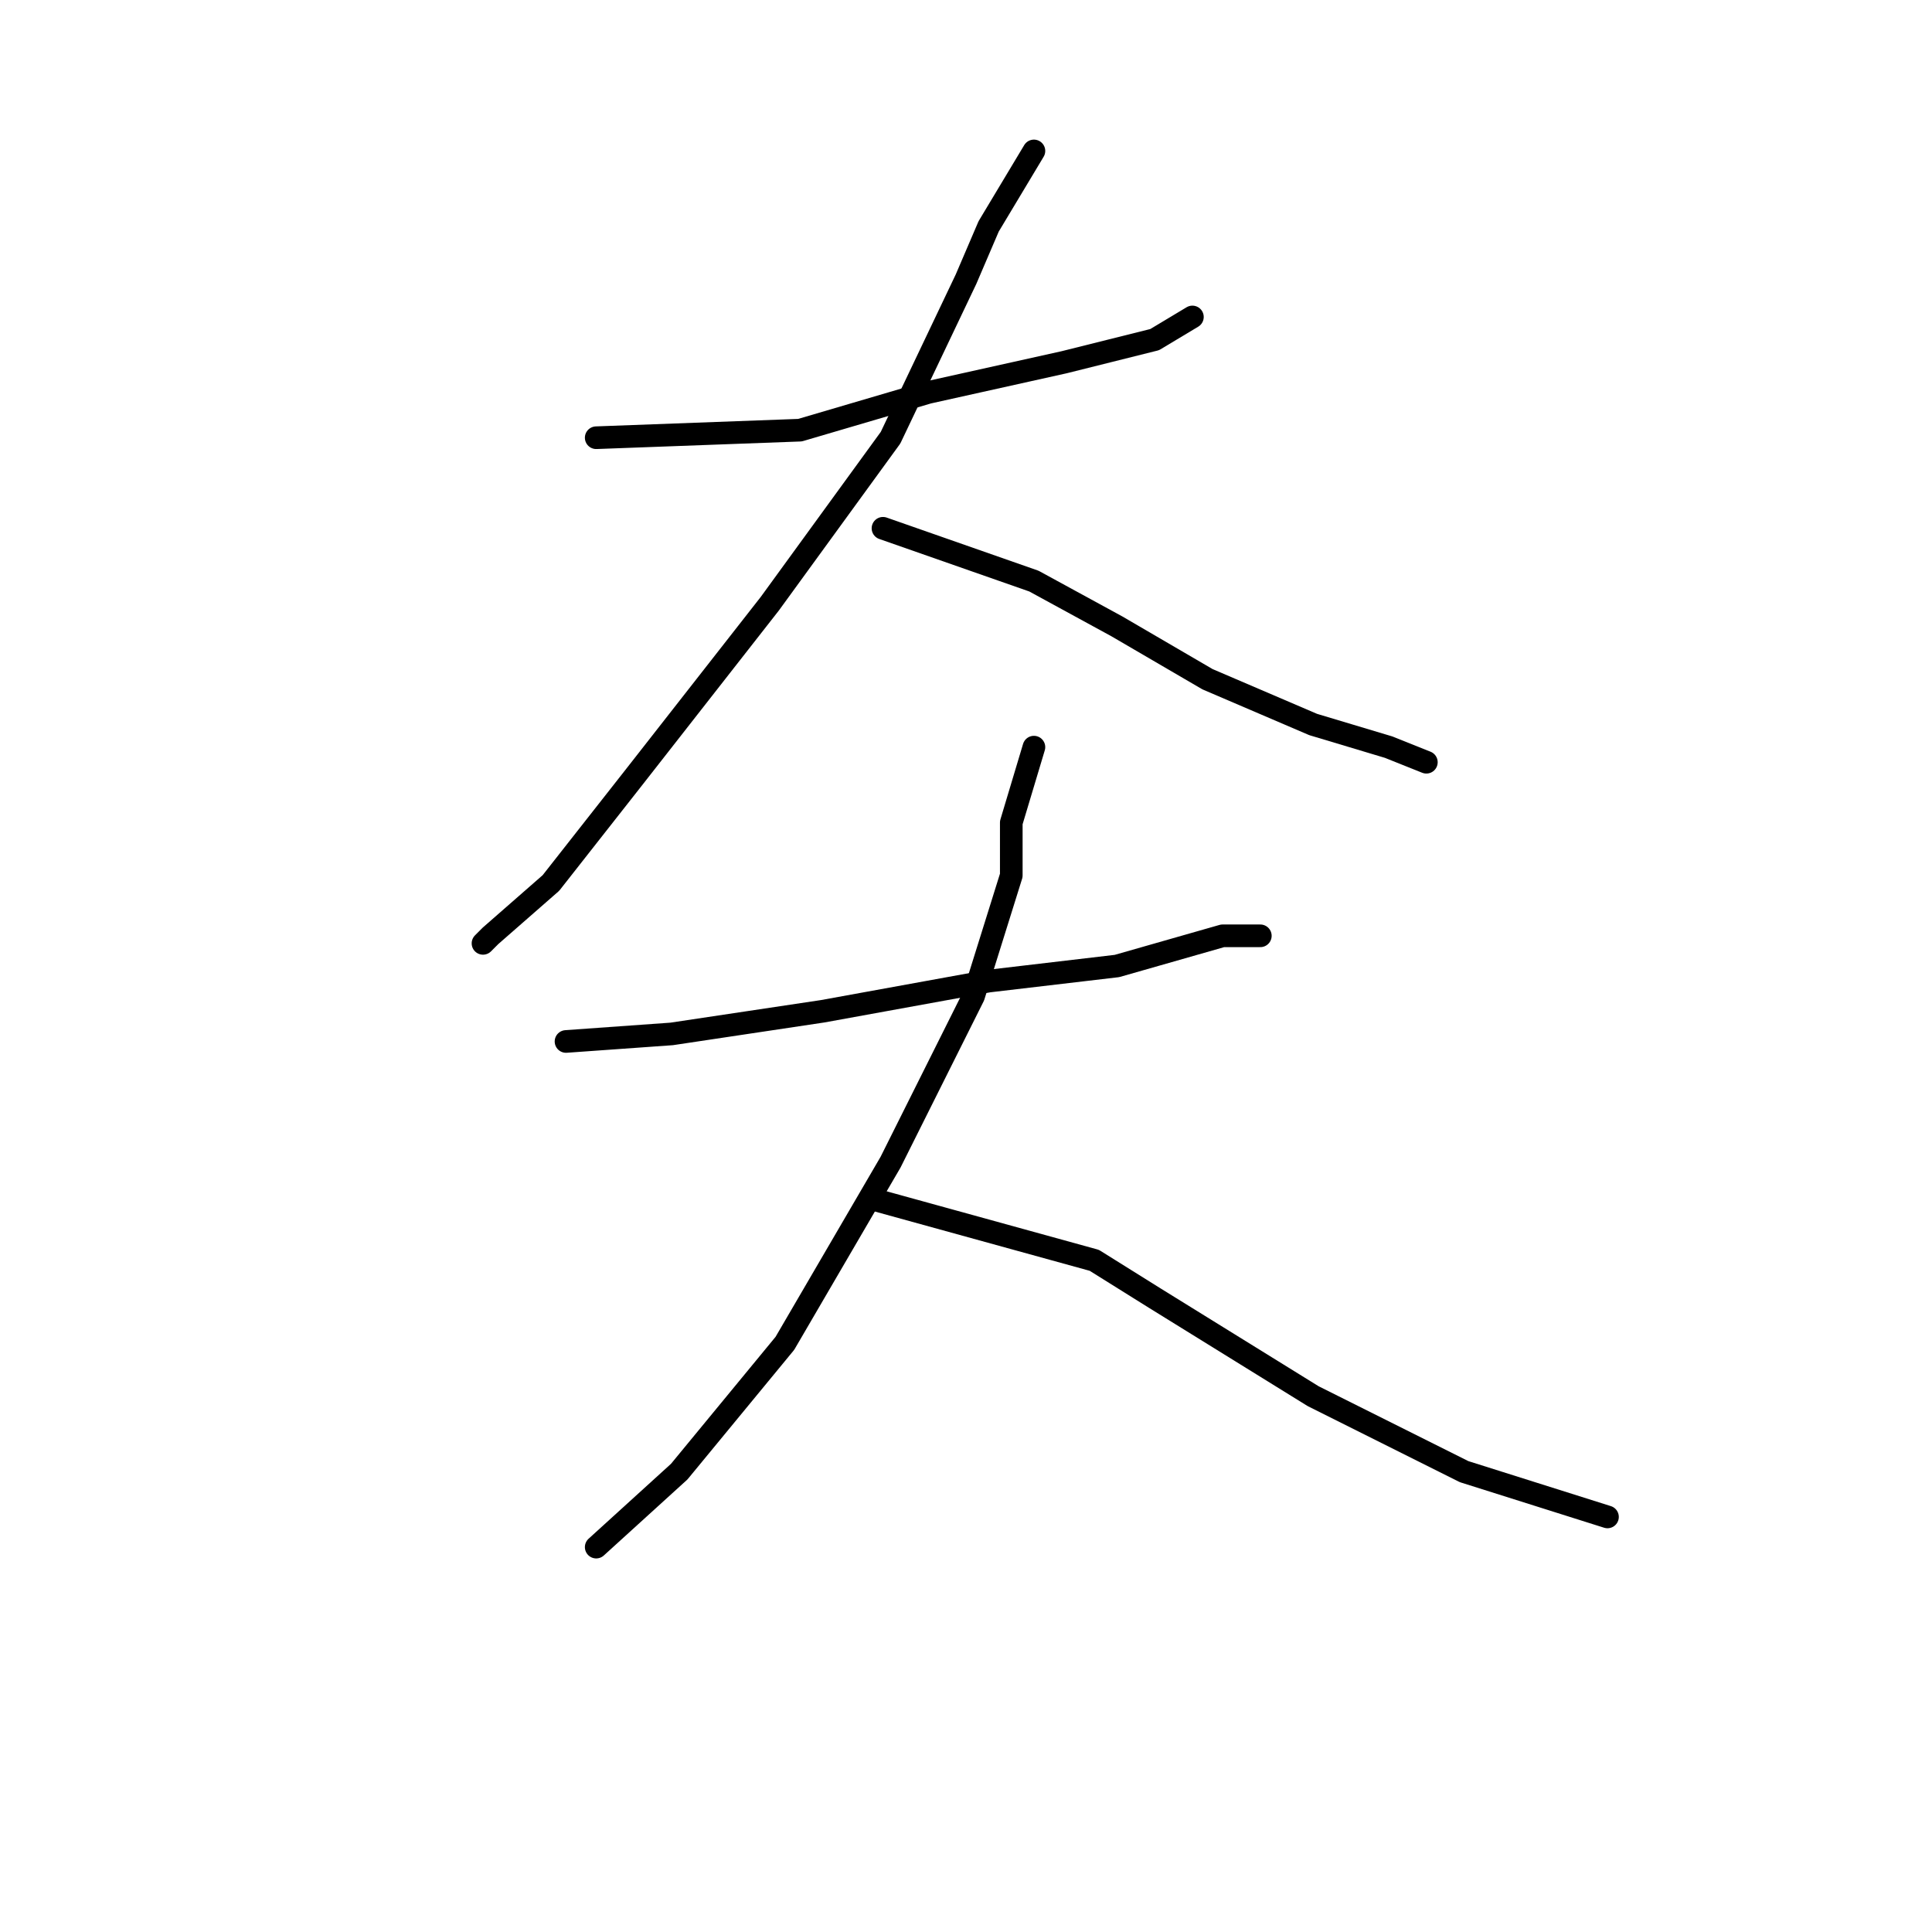 <?xml version="1.0" standalone="no"?>
    <svg width="256" height="256" xmlns="http://www.w3.org/2000/svg" version="1.1">
    <polyline stroke="black" stroke-width="3" stroke-linecap="round" fill="transparent" stroke-linejoin="round" points="79 58 106 57 123 52 141 48 153 45 158 42 158 42 " />
        <polyline stroke="black" stroke-width="3" stroke-linecap="round" fill="transparent" stroke-linejoin="round" points="137 20 131 30 128 37 118 58 102 80 84 103 73 117 65 124 64 125 64 125 " />
        <polyline stroke="black" stroke-width="3" stroke-linecap="round" fill="transparent" stroke-linejoin="round" points="117 70 137 77 148 83 160 90 174 96 184 99 189 101 189 101 " />
        <polyline stroke="black" stroke-width="3" stroke-linecap="round" fill="transparent" stroke-linejoin="round" points="75 138 89 137 109 134 131 130 148 128 162 124 167 124 167 124 " />
        <polyline stroke="black" stroke-width="3" stroke-linecap="round" fill="transparent" stroke-linejoin="round" points="137 99 134 109 134 116 129 132 118 154 104 178 90 195 79 205 79 205 " />
        <polyline stroke="black" stroke-width="3" stroke-linecap="round" fill="transparent" stroke-linejoin="round" points="116 159 145 167 153 172 174 185 194 195 213 201 213 201 " />
        </svg>
